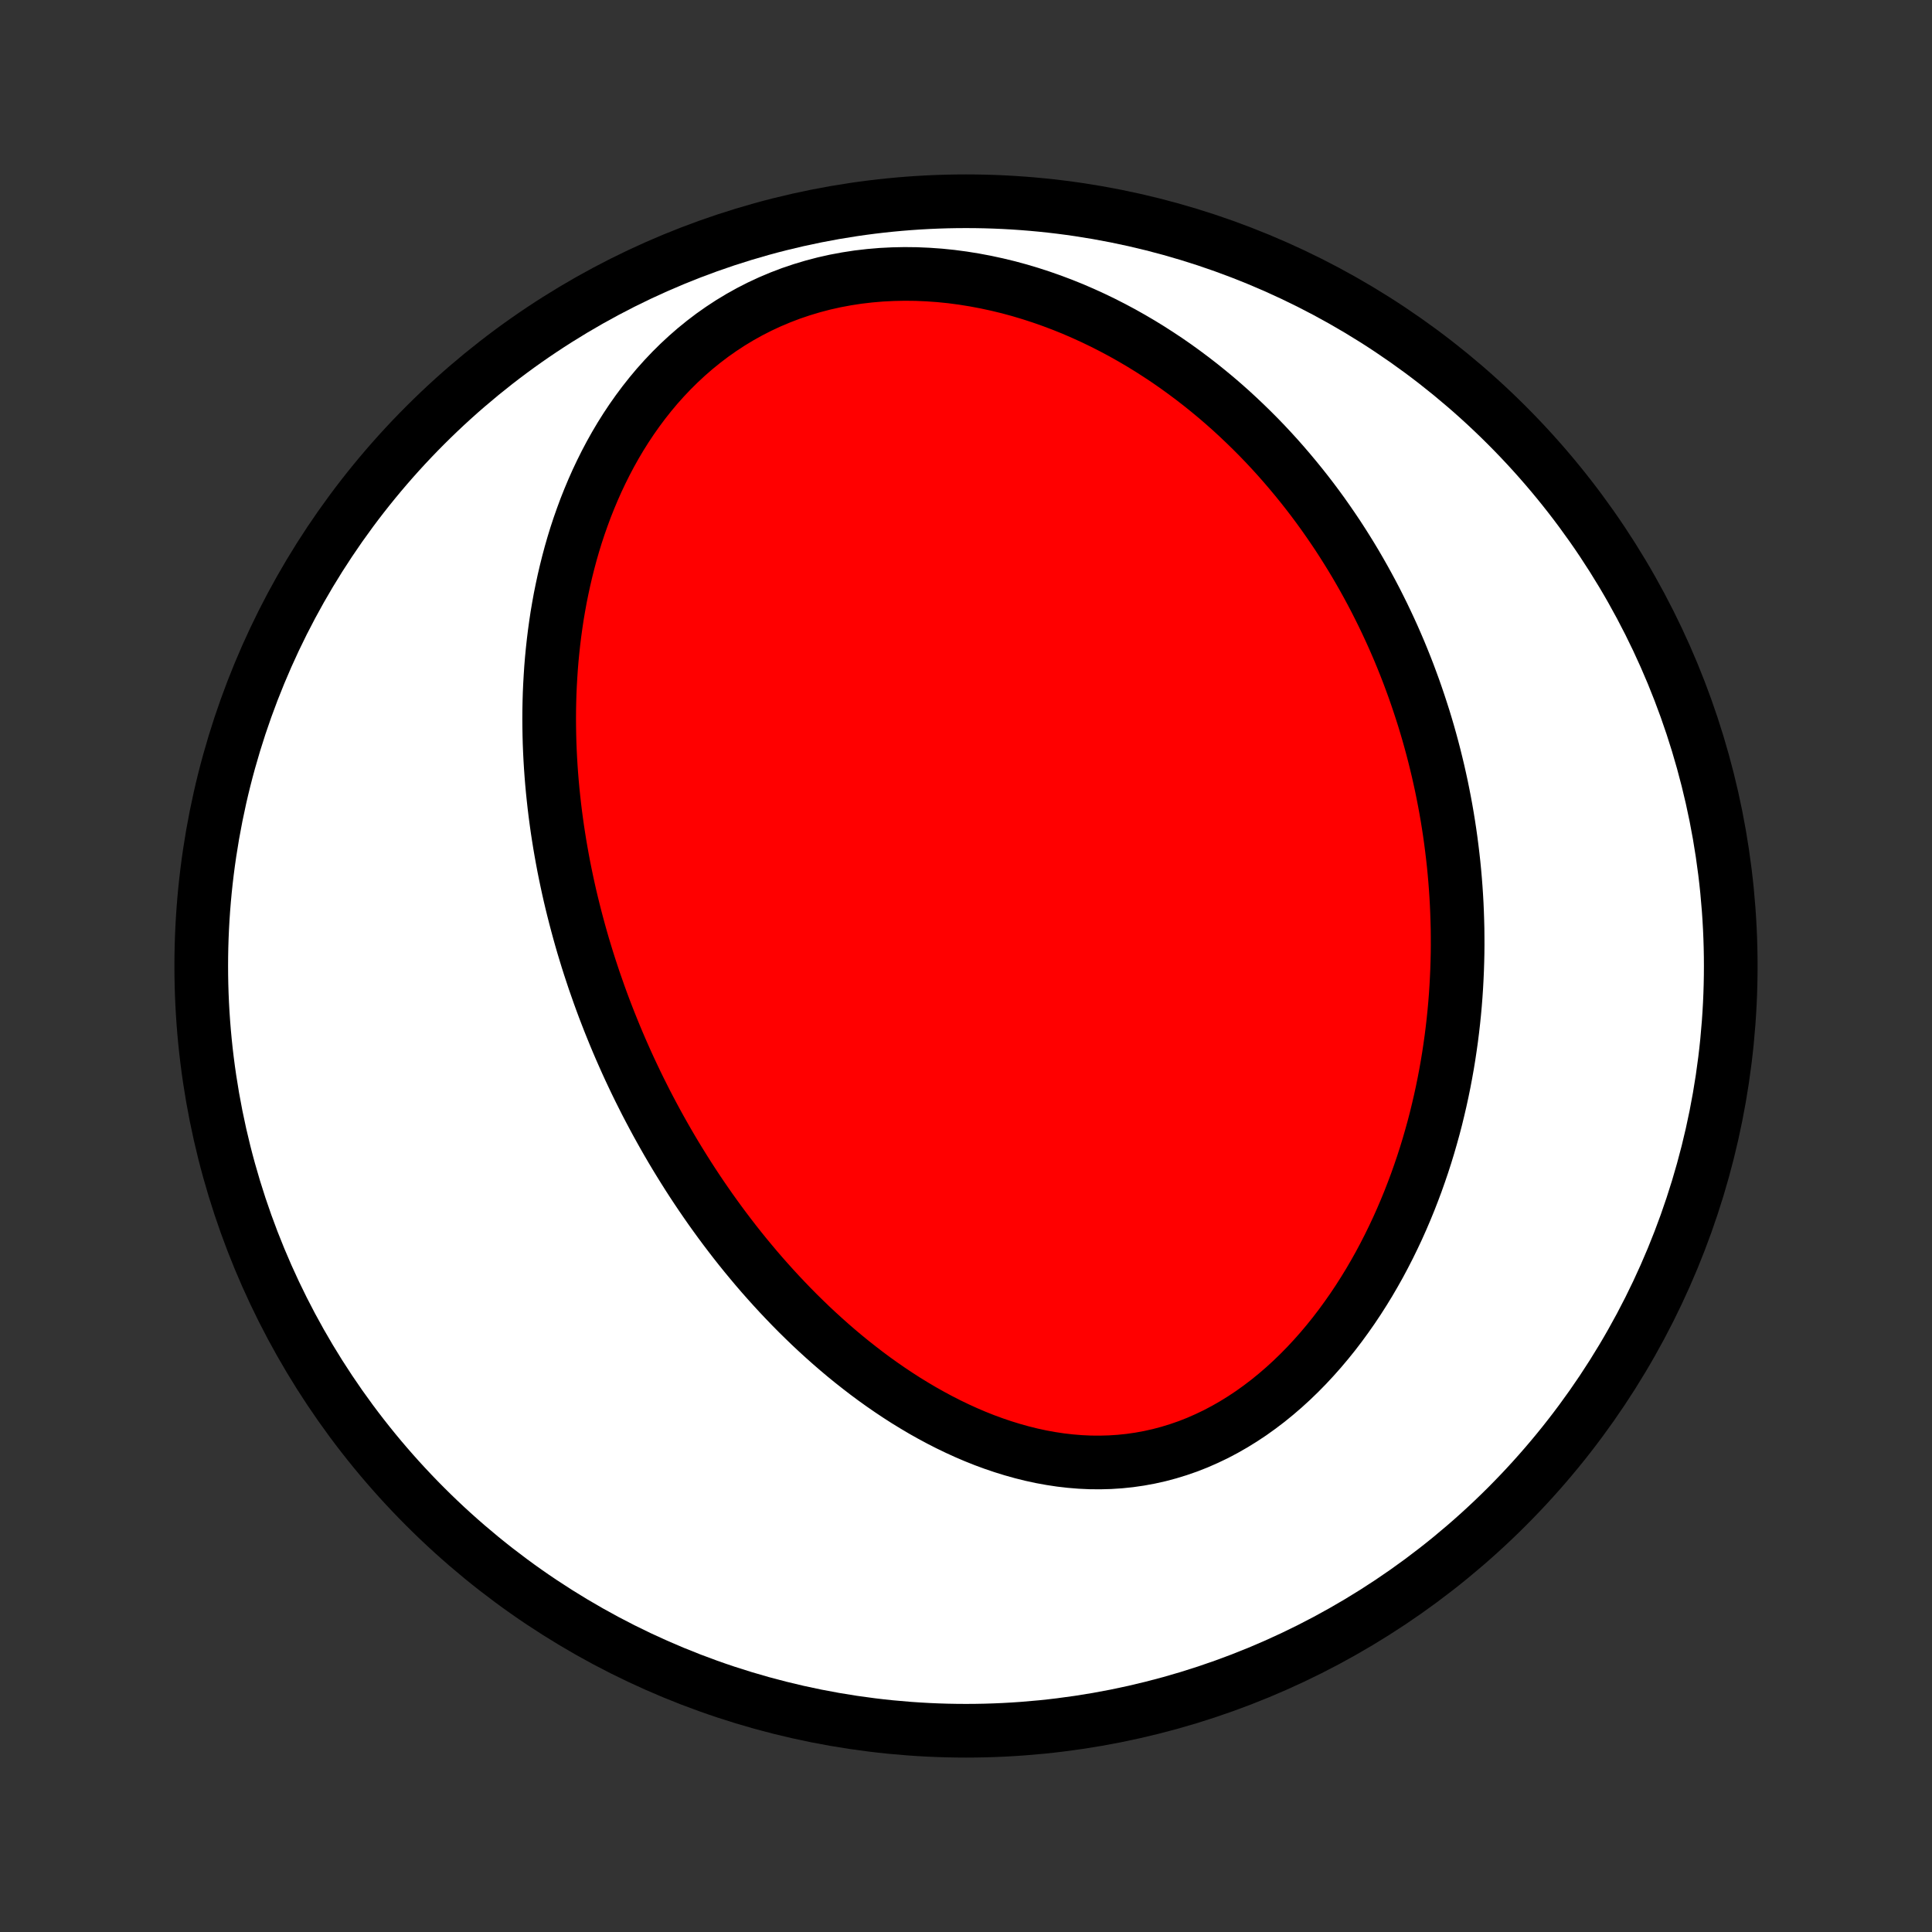 <?xml version="1.0" encoding="utf-8" standalone="no"?>
<!DOCTYPE svg PUBLIC "-//W3C//DTD SVG 1.1//EN"
  "http://www.w3.org/Graphics/SVG/1.1/DTD/svg11.dtd">
<!-- Created with matplotlib (http://matplotlib.org/) -->
<svg height="72pt" version="1.1" viewBox="0 0 72 72" width="72pt" xmlns="http://www.w3.org/2000/svg" xmlns:xlink="http://www.w3.org/1999/xlink">
 <rect x="0" y="0" width="72" height="72" fill="#333333" stroke="none"/>
 <defs>
  <style type="text/css">
*{stroke-linecap:butt;stroke-linejoin:round;}
  </style>
 </defs>
 <g id="figure_1">
  <g id="patch_1">
   <path d="
M0 72
L72 72
L72 0
L0 0
z
" style="fill:none;"/>
  </g>
  <g id="axes_1">
   <g id="PatchCollection_1">
    <defs>
     <path d="
M36 -7.5
C43.558 -7.5 50.808 -10.503 56.153 -15.848
C61.497 -21.192 64.5 -28.442 64.5 -36
C64.5 -43.558 61.497 -50.808 56.153 -56.153
C50.808 -61.497 43.558 -64.5 36 -64.5
C28.442 -64.5 21.192 -61.497 15.848 -56.153
C10.503 -50.808 7.5 -43.558 7.5 -36
C7.5 -28.442 10.503 -21.192 15.848 -15.848
C21.192 -10.503 28.442 -7.5 36 -7.5
z
" id="C0_0_a811fe30f3"/>
     <path d="
M22.326 -34.942
L22.419 -34.686
L22.514 -34.43
L22.612 -34.175
L22.711 -33.921
L22.813 -33.668
L22.916 -33.415
L23.022 -33.162
L23.13 -32.91
L23.241 -32.658
L23.353 -32.407
L23.468 -32.156
L23.586 -31.905
L23.705 -31.655
L23.827 -31.405
L23.952 -31.156
L24.078 -30.906
L24.208 -30.657
L24.34 -30.408
L24.474 -30.159
L24.611 -29.911
L24.751 -29.662
L24.893 -29.414
L25.038 -29.166
L25.186 -28.918
L25.337 -28.671
L25.491 -28.423
L25.647 -28.176
L25.807 -27.928
L25.97 -27.681
L26.136 -27.434
L26.305 -27.188
L26.477 -26.941
L26.653 -26.695
L26.832 -26.449
L27.014 -26.204
L27.2 -25.959
L27.389 -25.714
L27.582 -25.47
L27.779 -25.226
L27.98 -24.983
L28.184 -24.74
L28.392 -24.498
L28.605 -24.257
L28.821 -24.017
L29.041 -23.778
L29.266 -23.54
L29.494 -23.303
L29.727 -23.067
L29.965 -22.833
L30.206 -22.6
L30.452 -22.37
L30.703 -22.141
L30.958 -21.914
L31.218 -21.689
L31.482 -21.467
L31.751 -21.248
L32.025 -21.032
L32.303 -20.818
L32.586 -20.608
L32.874 -20.402
L33.166 -20.2
L33.463 -20.002
L33.765 -19.808
L34.072 -19.62
L34.383 -19.436
L34.698 -19.259
L35.018 -19.087
L35.343 -18.921
L35.671 -18.763
L36.004 -18.611
L36.341 -18.467
L36.682 -18.331
L37.027 -18.204
L37.375 -18.086
L37.727 -17.977
L38.081 -17.878
L38.439 -17.789
L38.799 -17.711
L39.162 -17.645
L39.526 -17.59
L39.892 -17.548
L40.26 -17.518
L40.628 -17.501
L40.997 -17.498
L41.366 -17.508
L41.735 -17.532
L42.103 -17.57
L42.471 -17.623
L42.836 -17.69
L43.199 -17.771
L43.56 -17.867
L43.918 -17.977
L44.273 -18.1
L44.624 -18.238
L44.97 -18.39
L45.313 -18.554
L45.65 -18.732
L45.982 -18.922
L46.308 -19.124
L46.629 -19.337
L46.943 -19.562
L47.252 -19.797
L47.553 -20.042
L47.848 -20.296
L48.136 -20.559
L48.417 -20.83
L48.691 -21.109
L48.957 -21.395
L49.216 -21.687
L49.468 -21.986
L49.713 -22.29
L49.95 -22.6
L50.179 -22.914
L50.402 -23.232
L50.617 -23.554
L50.825 -23.88
L51.026 -24.208
L51.219 -24.539
L51.406 -24.872
L51.585 -25.208
L51.758 -25.545
L51.923 -25.883
L52.083 -26.223
L52.235 -26.563
L52.381 -26.904
L52.521 -27.245
L52.654 -27.587
L52.782 -27.928
L52.903 -28.27
L53.019 -28.611
L53.129 -28.952
L53.233 -29.292
L53.331 -29.631
L53.425 -29.97
L53.513 -30.307
L53.595 -30.644
L53.673 -30.979
L53.746 -31.314
L53.814 -31.647
L53.877 -31.979
L53.936 -32.309
L53.99 -32.638
L54.039 -32.966
L54.085 -33.292
L54.126 -33.617
L54.163 -33.94
L54.196 -34.262
L54.225 -34.582
L54.25 -34.901
L54.271 -35.218
L54.288 -35.534
L54.302 -35.848
L54.312 -36.161
L54.319 -36.472
L54.322 -36.782
L54.321 -37.09
L54.318 -37.397
L54.31 -37.703
L54.3 -38.007
L54.287 -38.309
L54.27 -38.611
L54.25 -38.911
L54.227 -39.21
L54.201 -39.507
L54.172 -39.803
L54.139 -40.099
L54.104 -40.392
L54.066 -40.685
L54.025 -40.977
L53.981 -41.267
L53.934 -41.557
L53.884 -41.846
L53.831 -42.133
L53.775 -42.42
L53.717 -42.706
L53.655 -42.99
L53.591 -43.274
L53.523 -43.557
L53.453 -43.84
L53.38 -44.121
L53.304 -44.402
L53.225 -44.683
L53.143 -44.962
L53.058 -45.241
L52.969 -45.519
L52.878 -45.797
L52.784 -46.074
L52.687 -46.351
L52.586 -46.627
L52.483 -46.903
L52.376 -47.178
L52.266 -47.452
L52.153 -47.727
L52.036 -48
L51.916 -48.274
L51.792 -48.547
L51.665 -48.819
L51.535 -49.091
L51.4 -49.363
L51.263 -49.634
L51.121 -49.905
L50.975 -50.176
L50.826 -50.446
L50.673 -50.715
L50.516 -50.985
L50.355 -51.253
L50.189 -51.522
L50.02 -51.789
L49.846 -52.057
L49.667 -52.323
L49.484 -52.589
L49.297 -52.855
L49.105 -53.119
L48.908 -53.383
L48.706 -53.646
L48.499 -53.908
L48.287 -54.169
L48.07 -54.429
L47.848 -54.688
L47.621 -54.946
L47.388 -55.202
L47.15 -55.457
L46.906 -55.71
L46.656 -55.961
L46.4 -56.211
L46.139 -56.458
L45.872 -56.704
L45.598 -56.947
L45.319 -57.187
L45.033 -57.424
L44.741 -57.659
L44.443 -57.89
L44.138 -58.118
L43.827 -58.343
L43.51 -58.563
L43.185 -58.779
L42.855 -58.991
L42.518 -59.198
L42.174 -59.4
L41.824 -59.597
L41.468 -59.787
L41.105 -59.972
L40.736 -60.15
L40.361 -60.321
L39.98 -60.486
L39.592 -60.642
L39.2 -60.79
L38.801 -60.93
L38.398 -61.061
L37.989 -61.183
L37.576 -61.295
L37.158 -61.396
L36.737 -61.487
L36.312 -61.567
L35.883 -61.636
L35.453 -61.693
L35.02 -61.737
L34.585 -61.768
L34.149 -61.787
L33.713 -61.792
L33.278 -61.783
L32.843 -61.761
L32.409 -61.724
L31.978 -61.674
L31.55 -61.608
L31.126 -61.529
L30.706 -61.435
L30.291 -61.326
L29.881 -61.203
L29.478 -61.067
L29.082 -60.916
L28.693 -60.752
L28.312 -60.575
L27.94 -60.385
L27.577 -60.183
L27.223 -59.969
L26.878 -59.743
L26.544 -59.508
L26.219 -59.261
L25.905 -59.006
L25.601 -58.741
L25.307 -58.468
L25.024 -58.188
L24.751 -57.9
L24.488 -57.606
L24.236 -57.305
L23.994 -56.999
L23.762 -56.688
L23.54 -56.373
L23.328 -56.054
L23.125 -55.731
L22.932 -55.405
L22.748 -55.076
L22.573 -54.745
L22.407 -54.412
L22.249 -54.078
L22.1 -53.742
L21.959 -53.406
L21.825 -53.069
L21.7 -52.731
L21.581 -52.393
L21.47 -52.056
L21.366 -51.718
L21.269 -51.381
L21.179 -51.045
L21.095 -50.709
L21.017 -50.375
L20.945 -50.041
L20.878 -49.709
L20.818 -49.378
L20.762 -49.049
L20.713 -48.721
L20.668 -48.394
L20.628 -48.069
L20.593 -47.746
L20.562 -47.425
L20.536 -47.105
L20.515 -46.787
L20.497 -46.471
L20.483 -46.157
L20.474 -45.845
L20.468 -45.535
L20.466 -45.226
L20.468 -44.92
L20.473 -44.615
L20.481 -44.312
L20.493 -44.011
L20.508 -43.712
L20.526 -43.415
L20.547 -43.12
L20.571 -42.826
L20.598 -42.534
L20.628 -42.244
L20.66 -41.956
L20.695 -41.669
L20.733 -41.384
L20.773 -41.1
L20.816 -40.819
L20.861 -40.538
L20.909 -40.259
L20.959 -39.982
L21.011 -39.706
L21.066 -39.432
L21.123 -39.159
L21.182 -38.887
L21.243 -38.616
L21.307 -38.347
L21.373 -38.079
L21.441 -37.812
L21.511 -37.547
L21.583 -37.282
L21.657 -37.018
L21.733 -36.755
L21.812 -36.494
L21.892 -36.233
L21.975 -35.973
L22.06 -35.714
L22.146 -35.456
z
" id="C0_1_fc2f55711f"/>
    </defs>
    <g clip-path="url(#p1bffca34e9)">
     <use style="fill:#ffffff;stroke:#000000;stroke-width:2.0;" x="0.0" xlink:href="#C0_0_a811fe30f3" y="72.0"/>
    </g>
    <g clip-path="url(#p1bffca34e9)">
     <use style="fill:#ff0000;stroke:#000000;stroke-width:2.0;" x="0.0" xlink:href="#C0_1_fc2f55711f" y="72.0"/>
    </g>
   </g>
  </g>
 </g>
 <defs>
  <clipPath id="p1bffca34e9">
   <rect height="72.0" width="72.0" x="0.0" y="0.0"/>
  </clipPath>
 </defs>
</svg>

